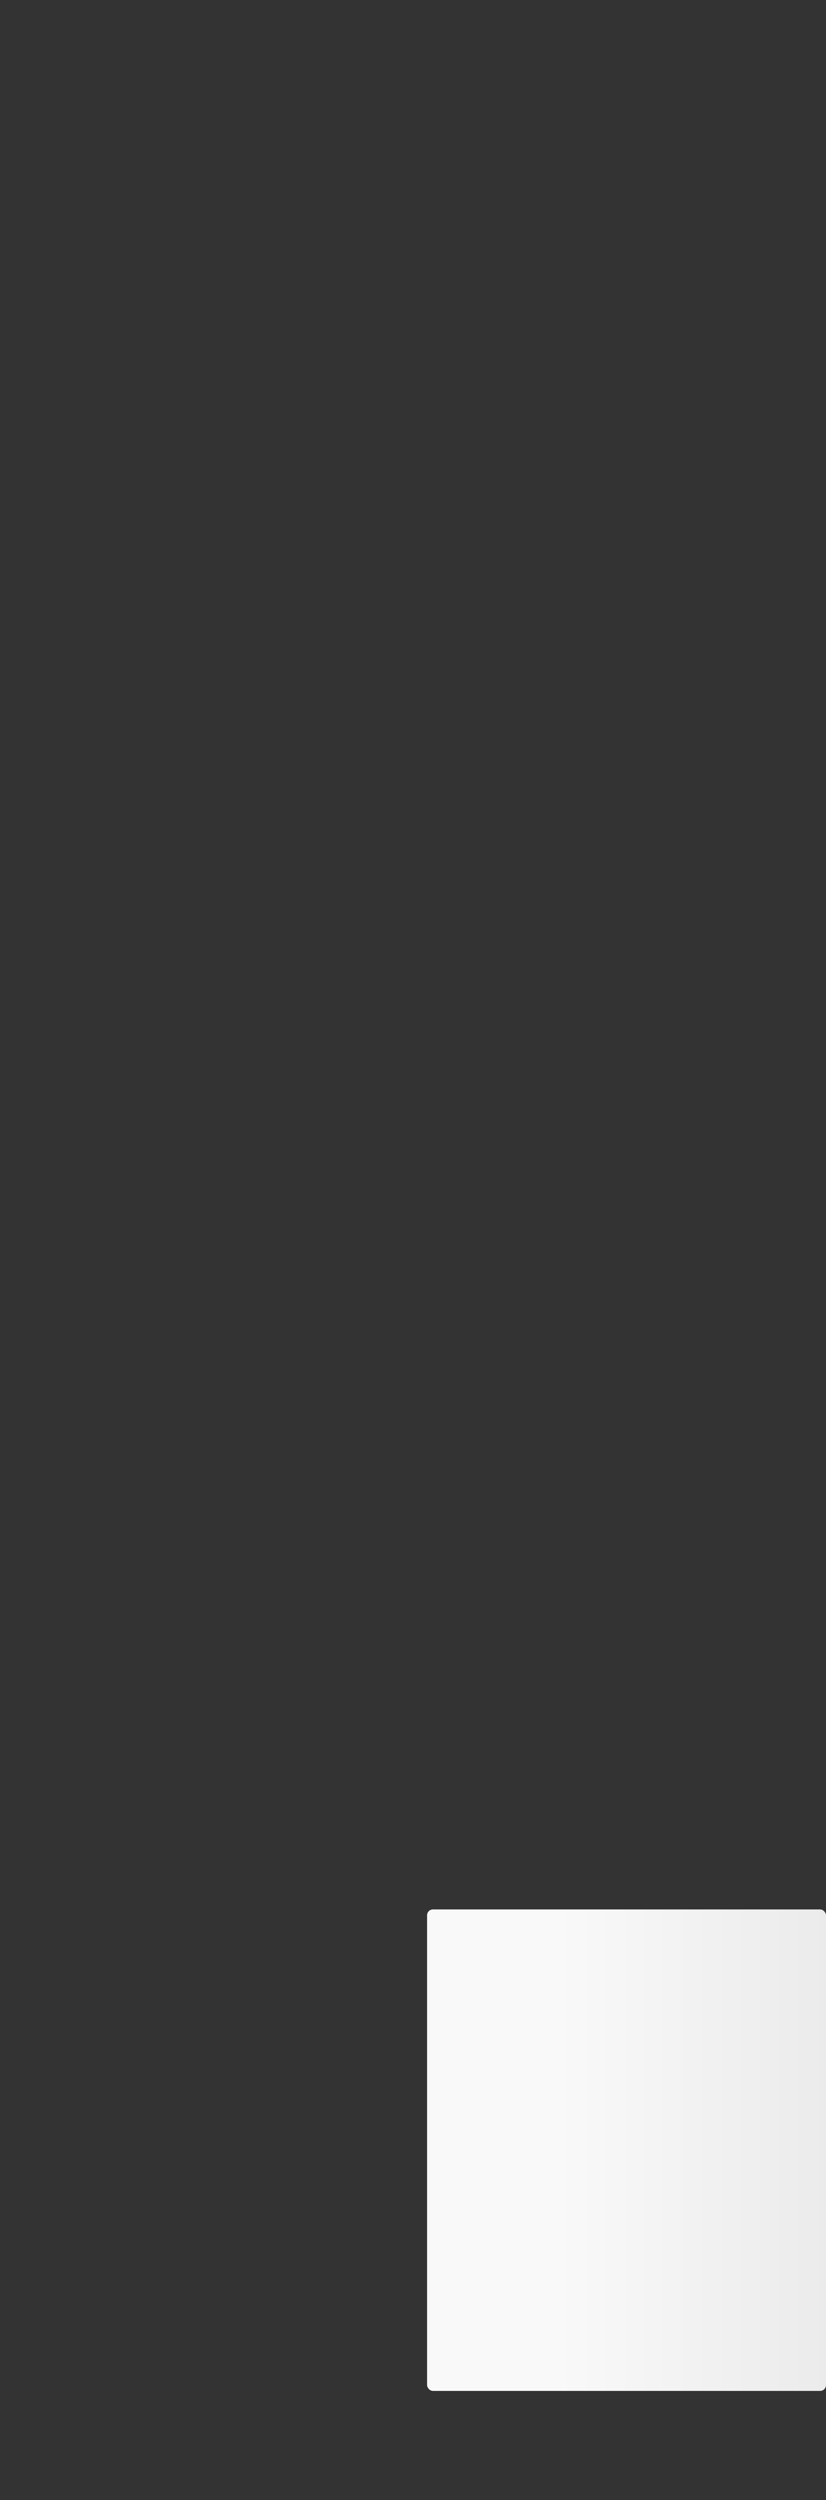 <svg width="704" height="2129" viewBox="0 0 704 2129" fill="none" xmlns="http://www.w3.org/2000/svg">
    <rect x="0" y="0" width="704" height="2129" fill="#333333" stroke="none"/>
    <rect clip-path="url(#77fudlf7tbo)" x="0" y="0" width="704" height="2129" style="fill: url(&quot;#cb59ner01oa&quot;);"></rect>
    <defs>
        <clipPath id="77fudlf7tbo">
<rect x="89" y="434" width="160" height="14" rx="5" fill="#F7F7F7"/>
<rect x="72" y="459" width="194" height="14" rx="5" fill="#F7F7F7"/>
<rect x="134" y="489" width="70" height="14" rx="5" fill="#F7F7F7"/>
<rect width="340" height="410" rx="5" fill="#F7F7F7"/>
<rect x="453" y="434" width="160" height="14" rx="5" fill="#F7F7F7"/>
<rect x="436" y="459" width="194" height="14" rx="5" fill="#F7F7F7"/>
<rect x="498" y="489" width="70" height="14" rx="5" fill="#F7F7F7"/>
<rect x="364" width="340" height="410" rx="5" fill="#F7F7F7"/>
<rect x="89" y="976" width="160" height="14" rx="5" fill="#F7F7F7"/>
<rect x="72" y="1001" width="194" height="14" rx="5" fill="#F7F7F7"/>
<rect x="134" y="1031" width="70" height="14" rx="5" fill="#F7F7F7"/>
<rect y="542" width="340" height="410" rx="5" fill="#F7F7F7"/>
<rect x="453" y="976" width="160" height="14" rx="5" fill="#F7F7F7"/>
<rect x="436" y="1001" width="194" height="14" rx="5" fill="#F7F7F7"/>
<rect x="498" y="1031" width="70" height="14" rx="5" fill="#F7F7F7"/>
<rect x="364" y="542" width="340" height="410" rx="5" fill="#F7F7F7"/>
<rect x="89" y="1518" width="160" height="14" rx="5" fill="#F7F7F7"/>
<rect x="72" y="1543" width="194" height="14" rx="5" fill="#F7F7F7"/>
<rect x="134" y="1573" width="70" height="14" rx="5" fill="#F7F7F7"/>
<rect y="1084" width="340" height="410" rx="5" fill="#F7F7F7"/>
<rect x="453" y="1518" width="160" height="14" rx="5" fill="#F7F7F7"/>
<rect x="436" y="1543" width="194" height="14" rx="5" fill="#F7F7F7"/>
<rect x="498" y="1573" width="70" height="14" rx="5" fill="#F7F7F7"/>
<rect x="364" y="1084" width="340" height="410" rx="5" fill="#F7F7F7"/>
<rect x="89" y="2060" width="160" height="14" rx="5" fill="#F7F7F7"/>
<rect x="72" y="2085" width="194" height="14" rx="5" fill="#F7F7F7"/>
<rect x="134" y="2115" width="70" height="14" rx="5" fill="#F7F7F7"/>
<rect y="1626" width="340" height="410" rx="5" fill="#F7F7F7"/>
<rect x="453" y="2060" width="160" height="14" rx="5" fill="#F7F7F7"/>
<rect x="436" y="2085" width="194" height="14" rx="5" fill="#F7F7F7"/>
<rect x="498" y="2115" width="70" height="14" rx="5" fill="#F7F7F7"/>
<rect x="364" y="1626" width="340" height="410" rx="5" fill="#F7F7F7"/>
</clipPath><linearGradient id="cb59ner01oa"><stop offset="0.675" stop-color="#f9f9f9"><animate attributeName="offset" values="-2; 1" dur="2s" repeatCount="indefinite"></animate></stop><stop offset="1.175" stop-color="#ecebeb"><animate attributeName="offset" values="-1.5; 1.5" dur="2s" repeatCount="indefinite"></animate></stop><stop offset="1.675" stop-color="#f9f9f9"><animate attributeName="offset" values="-1; 2" dur="2s" repeatCount="indefinite"></animate></stop></linearGradient></defs></svg>
